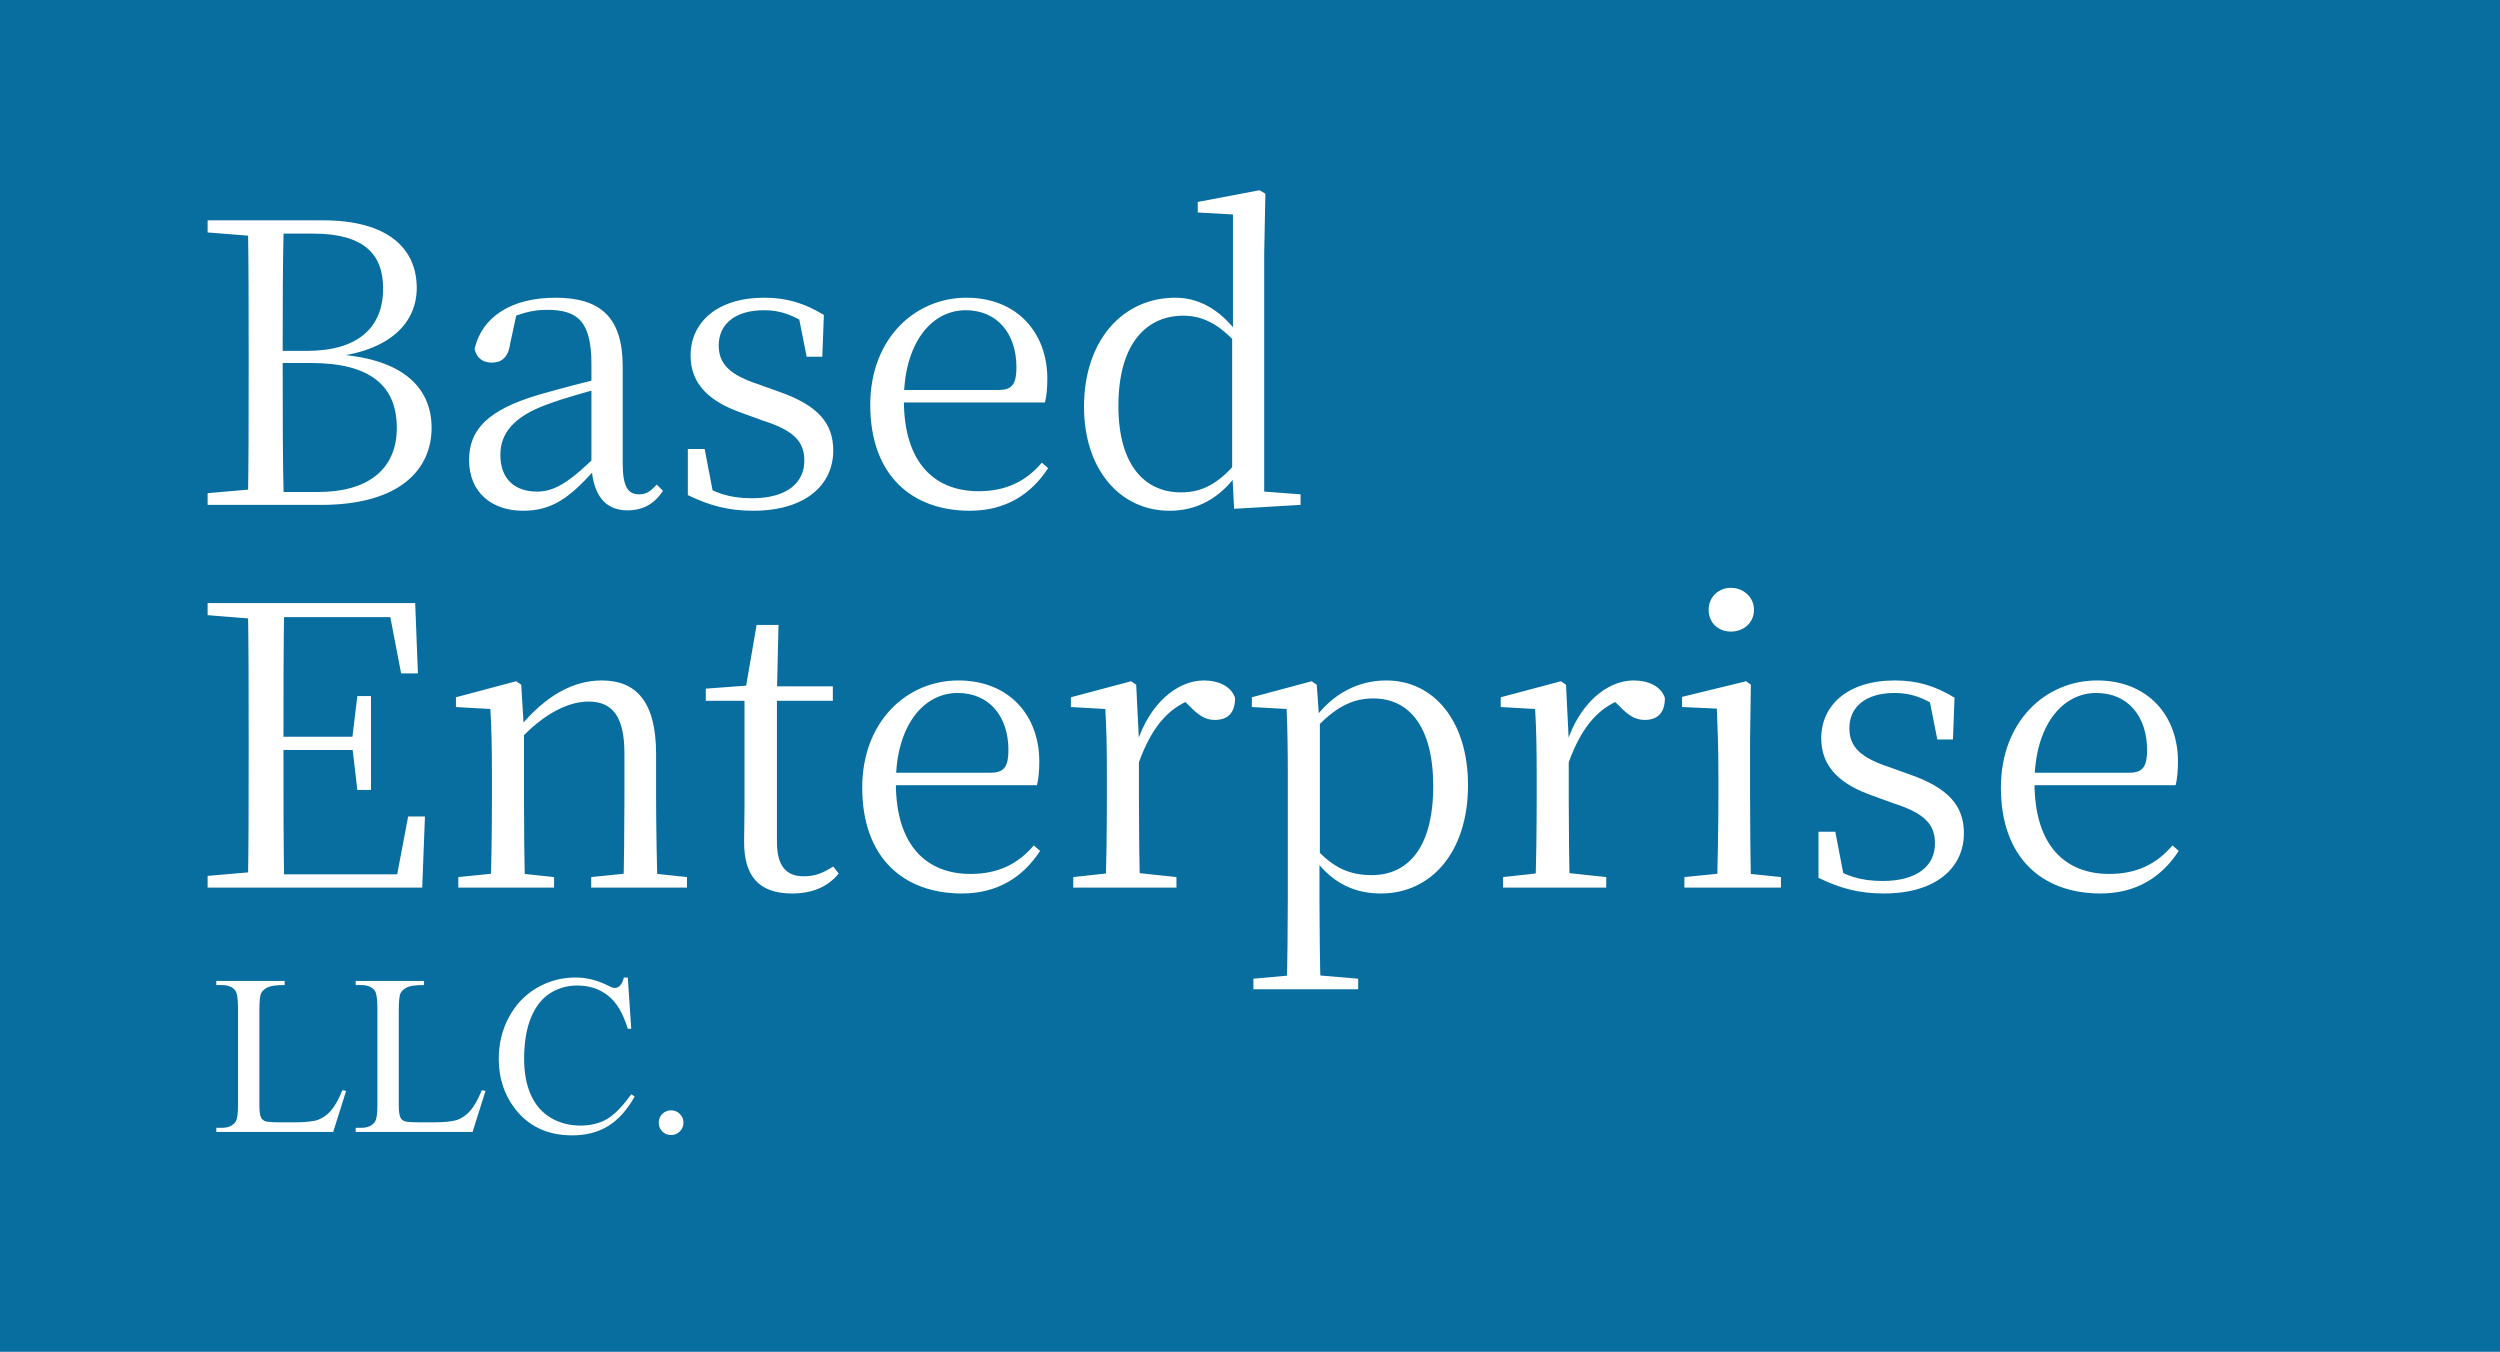 <svg width="307" height="166" viewBox="0 0 307 166" fill="none" xmlns="http://www.w3.org/2000/svg">
<rect width="307" height="166" fill="#076E9F"/>
<path d="M25.496 62H32.696V59.984H32.12L25.496 60.56V62ZM30.44 62H34.856C34.712 56.624 34.712 51.152 34.712 44.336V43.424C34.712 37.712 34.712 32.384 34.856 27.056H30.44C30.536 32.432 30.536 37.808 30.536 43.184V45.68C30.536 51.2 30.536 56.672 30.44 62ZM32.696 62H39.416C49.304 62 53 57.488 53 52.544C53 47.552 49.4 43.856 40.616 43.472L40.328 43.904C48.104 43.184 51.176 39.488 51.176 35.36C51.176 30.464 47.576 27.056 39.656 27.056H32.696V28.688H38.456C44.648 28.688 47.048 31.184 47.048 35.408C47.048 40.256 43.928 43.088 37.688 43.088H32.696V44.576H38.168C45.464 44.576 48.728 47.36 48.728 52.544C48.728 57.632 45.176 60.416 39.08 60.416H32.696V62ZM25.496 28.544L32.12 29.072H32.696V27.056H25.496V28.544ZM64.228 62.72C67.828 62.72 69.94 61.088 72.916 57.824H74.068L73.636 55.568C69.94 59.264 68.068 60.368 65.956 60.368C63.268 60.368 61.444 58.88 61.444 55.856C61.444 53.264 63.028 51.2 67.06 49.712C69.22 48.896 72.004 48.128 74.548 47.456V46.304C71.956 46.88 68.884 47.696 66.196 48.464C59.86 50.336 57.604 52.784 57.604 56.48C57.604 60.512 60.436 62.72 64.228 62.72ZM77.044 62.672C78.916 62.672 80.356 61.904 81.412 60.272L80.644 59.504C79.828 60.416 79.3 60.704 78.484 60.704C77.14 60.704 76.468 59.84 76.468 56.864V45.008C76.468 39.008 73.78 36.56 68.212 36.56C62.788 36.56 59.188 38.912 58.276 42.848C58.516 43.952 59.284 44.528 60.388 44.528C61.54 44.528 62.404 43.952 62.644 42.224L63.46 38.432L61.348 39.728C63.508 38.528 65.284 38.048 67.156 38.048C70.948 38.048 72.628 39.44 72.628 44.768V57.248C72.82 60.656 74.212 62.672 77.044 62.672ZM92.483 62.72C98.963 62.72 102.323 59.504 102.323 55.328C102.323 51.968 100.451 49.76 95.603 48.08L93.203 47.216C89.699 46.064 88.259 44.768 88.259 42.416C88.259 39.92 90.131 38.096 93.827 38.096C95.795 38.096 97.475 38.672 99.443 40.064V38.48L97.955 38.24L99.059 43.808H100.979L101.171 38.672C98.771 37.232 96.659 36.56 93.827 36.56C88.019 36.56 84.803 39.632 84.803 43.664C84.803 47.264 87.251 49.376 91.139 50.72L93.635 51.632C97.571 52.88 98.771 54.272 98.771 56.576C98.771 59.312 96.611 61.184 92.339 61.184C89.555 61.184 87.731 60.512 85.907 59.312V61.04L87.683 61.136L86.531 55.136H84.467V60.8C87.059 62.048 89.363 62.72 92.483 62.72ZM119.107 62.72C123.427 62.72 126.595 60.752 128.707 57.488L127.939 56.816C125.971 59.12 123.523 60.32 120.163 60.32C114.835 60.32 110.995 56.912 110.995 49.136C110.995 42.176 114.355 38.096 118.579 38.096C122.515 38.096 124.819 41.024 124.819 45.104C124.819 47.072 124.339 47.888 122.659 47.888H108.691V49.424H128.323C128.515 48.656 128.611 47.696 128.611 46.496C128.611 40.88 124.915 36.56 118.674 36.56C112.339 36.56 106.867 41.6 106.867 49.712C106.867 58.352 111.955 62.72 119.107 62.72ZM143.629 62.72C146.941 62.72 149.821 61.232 152.029 58.064H152.461L151.885 56.72C149.629 59.408 147.613 60.464 145.021 60.464C140.605 60.464 137.341 57.152 137.341 49.856C137.341 41.984 140.941 38.768 145.309 38.768C147.661 38.768 149.677 39.776 151.933 42.272L152.557 41.024H152.077C149.725 37.856 147.085 36.56 144.301 36.56C138.013 36.56 133.117 41.648 133.117 49.952C133.117 57.584 137.485 62.72 143.629 62.72ZM151.549 62.48L159.709 62V60.704L155.245 60.368V31.088L155.389 23.792L154.669 23.36L147.085 24.8V26.096L151.405 26.336V40.88L151.309 41.36V57.776L151.549 62.48Z" fill="white"/>
<path d="M25.496 109H32.696V106.984H32.12L25.496 107.56V109ZM30.44 109H34.904C34.808 103.672 34.808 98.296 34.808 91.864V90.808C34.808 84.808 34.808 79.384 34.904 74.056H30.44C30.536 79.432 30.536 84.808 30.536 90.232V92.872C30.536 98.296 30.536 103.72 30.44 109ZM32.696 109H51.848L52.184 100.264H50.12L48.536 108.616L50.648 107.368H32.696V109ZM32.696 92.104H44.216V90.472H32.696V92.104ZM43.88 97H45.56V85.48H43.88L43.256 90.664V91.672L43.88 97ZM25.496 75.544L32.12 76.072H32.696V74.056H25.496V75.544ZM49.256 82.696H51.32L50.984 74.056H32.696V75.784H49.832L47.672 74.44L49.256 82.696ZM56.281 109H68.04V107.704L63.048 107.176H61.513L56.281 107.704V109ZM60.217 109H64.489C64.392 106.696 64.344 101.32 64.344 98.056V89.656L64.008 84.088L63.385 83.656L55.992 85.624V86.824L60.217 87.064C60.361 89.464 60.408 91.864 60.408 95.128V98.056C60.408 101.32 60.361 106.696 60.217 109ZM72.6 109H84.361V107.704L79.368 107.176H77.784L72.6 107.704V109ZM76.537 109H80.76C80.665 106.696 80.569 101.416 80.569 98.056V92.584C80.569 86.104 78.073 83.56 73.897 83.56C70.537 83.56 67.081 85.24 63.577 89.56H63.096L63.529 91.144C66.984 87.304 70.105 86.152 72.264 86.152C75.049 86.152 76.68 87.784 76.68 92.488V98.056C76.68 101.416 76.632 106.696 76.537 109ZM93.392 86.056H102.272V84.28H93.392V86.056ZM97.28 109.72C99.824 109.72 101.696 108.856 102.992 107.272L102.32 106.408C101.024 107.224 100.112 107.608 98.672 107.608C96.56 107.608 95.408 106.36 95.408 103.384V85L95.6 76.744H92.912L91.52 84.808L92.432 84.136L86.672 84.568V86.056H91.424V99.064C91.424 100.84 91.376 101.848 91.376 103.384C91.376 107.656 93.248 109.72 97.28 109.72ZM118.122 109.72C122.442 109.72 125.61 107.752 127.722 104.488L126.954 103.816C124.986 106.12 122.538 107.32 119.178 107.32C113.85 107.32 110.01 103.912 110.01 96.136C110.01 89.176 113.37 85.096 117.594 85.096C121.53 85.096 123.834 88.024 123.834 92.104C123.834 94.072 123.354 94.888 121.674 94.888H107.706V96.424H127.338C127.53 95.656 127.626 94.696 127.626 93.496C127.626 87.88 123.93 83.56 117.69 83.56C111.354 83.56 105.882 88.6 105.882 96.712C105.882 105.352 110.97 109.72 118.122 109.72ZM131.796 109H144.468V107.704L139.044 107.128H137.076L131.796 107.704V109ZM135.732 109H140.004C139.908 106.696 139.86 101.32 139.86 98.056V90.856L139.524 84.088L138.9 83.656L131.508 85.624V86.824L135.732 87.064C135.876 89.464 135.924 91.864 135.924 95.128V98.056C135.924 101.32 135.876 106.696 135.732 109ZM139.812 93.736C141.492 89.032 143.748 86.584 147.108 85.624L144.9 85.576L146.004 86.632C147.108 87.784 147.972 88.408 149.172 88.408C150.9 88.408 151.668 87.4 151.668 85.72C151.236 84.328 149.7 83.56 147.828 83.56C144.468 83.56 141.108 86.536 139.62 91.24H138.756L139.812 93.736ZM153.92 121.48H166.784V120.184L161.072 119.704H159.248L153.92 120.184V121.48ZM158 121.48H162.176C162.08 118.264 162.032 113.608 162.032 110.296V105.736L162.08 105.256V88.36L161.984 88.12L161.696 84.088L161.072 83.656L153.728 85.624V86.824L158 87.064C158.096 89.464 158.144 92.008 158.144 95.272V110.296C158.144 113.656 158.096 118.264 158 121.48ZM169.568 109.72C175.76 109.72 180.272 104.632 180.272 96.424C180.272 88.504 176.048 83.56 170.24 83.56C166.976 83.56 163.664 85 161.168 88.6H160.64L161.168 89.896C164 86.632 166.304 85.768 168.656 85.768C173.024 85.768 176 89.224 176 96.52C176 104.44 172.64 107.464 168.464 107.464C165.824 107.464 163.712 106.648 161.36 103.96L160.688 105.304H161.312C163.712 108.712 166.688 109.72 169.568 109.72ZM184.577 109H197.249V107.704L191.825 107.128H189.857L184.577 107.704V109ZM188.513 109H192.785C192.689 106.696 192.641 101.32 192.641 98.056V90.856L192.305 84.088L191.681 83.656L184.289 85.624V86.824L188.513 87.064C188.657 89.464 188.705 91.864 188.705 95.128V98.056C188.705 101.32 188.657 106.696 188.513 109ZM192.593 93.736C194.273 89.032 196.529 86.584 199.889 85.624L197.681 85.576L198.785 86.632C199.889 87.784 200.753 88.408 201.953 88.408C203.681 88.408 204.449 87.4 204.449 85.72C204.017 84.328 202.481 83.56 200.609 83.56C197.249 83.56 193.889 86.536 192.401 91.24H191.537L192.593 93.736ZM206.845 109H218.701V107.704L213.613 107.176H212.125L206.845 107.704V109ZM210.829 109H215.053C214.957 106.696 214.909 101.32 214.909 98.056V90.76L215.005 84.088L214.429 83.656L206.557 85.576V86.824L210.829 87.016C210.925 89.416 211.021 91.912 211.021 95.176V98.056C211.021 101.32 210.925 106.696 210.829 109ZM212.557 77.56C214.093 77.56 215.389 76.504 215.389 74.872C215.389 73.336 214.093 72.184 212.557 72.184C211.021 72.184 209.821 73.336 209.821 74.872C209.821 76.504 211.021 77.56 212.557 77.56ZM231.327 109.72C237.807 109.72 241.167 106.504 241.167 102.328C241.167 98.968 239.295 96.76 234.447 95.08L232.047 94.216C228.543 93.064 227.103 91.768 227.103 89.416C227.103 86.92 228.975 85.096 232.671 85.096C234.639 85.096 236.319 85.672 238.287 87.064V85.48L236.799 85.24L237.903 90.808H239.823L240.015 85.672C237.615 84.232 235.503 83.56 232.671 83.56C226.863 83.56 223.647 86.632 223.647 90.664C223.647 94.264 226.095 96.376 229.983 97.72L232.479 98.632C236.415 99.88 237.615 101.272 237.615 103.576C237.615 106.312 235.455 108.184 231.183 108.184C228.399 108.184 226.575 107.512 224.751 106.312V108.04L226.527 108.136L225.375 102.136H223.311V107.8C225.903 109.048 228.207 109.72 231.327 109.72ZM257.95 109.72C262.27 109.72 265.438 107.752 267.55 104.488L266.782 103.816C264.814 106.12 262.366 107.32 259.006 107.32C253.678 107.32 249.838 103.912 249.838 96.136C249.838 89.176 253.198 85.096 257.422 85.096C261.358 85.096 263.662 88.024 263.662 92.104C263.662 94.072 263.182 94.888 261.502 94.888H247.534V96.424H267.166C267.358 95.656 267.454 94.696 267.454 93.496C267.454 87.88 263.758 83.56 257.518 83.56C251.182 83.56 245.71 88.6 245.71 96.712C245.71 105.352 250.798 109.72 257.95 109.72Z" fill="white"/>
<path d="M42.051 133.873L42.502 133.969L40.916 139H26.561V138.494H27.258C28.042 138.494 28.602 138.239 28.939 137.729C29.131 137.437 29.227 136.762 29.227 135.705V123.742C29.227 122.585 29.099 121.86 28.844 121.568C28.488 121.167 27.96 120.967 27.258 120.967H26.561V120.461H34.955V120.967C33.971 120.958 33.278 121.049 32.877 121.24C32.485 121.432 32.216 121.673 32.07 121.965C31.924 122.257 31.852 122.954 31.852 124.057V135.705C31.852 136.462 31.924 136.981 32.07 137.264C32.18 137.455 32.348 137.596 32.576 137.688C32.804 137.779 33.515 137.824 34.709 137.824H36.062C37.484 137.824 38.482 137.719 39.057 137.51C39.631 137.3 40.155 136.931 40.629 136.402C41.103 135.865 41.577 135.021 42.051 133.873ZM59.168 133.873L59.619 133.969L58.033 139H43.678V138.494H44.375C45.159 138.494 45.719 138.239 46.057 137.729C46.248 137.437 46.344 136.762 46.344 135.705V123.742C46.344 122.585 46.216 121.86 45.961 121.568C45.605 121.167 45.077 120.967 44.375 120.967H43.678V120.461H52.072V120.967C51.088 120.958 50.395 121.049 49.994 121.24C49.602 121.432 49.333 121.673 49.188 121.965C49.042 122.257 48.969 122.954 48.969 124.057V135.705C48.969 136.462 49.042 136.981 49.188 137.264C49.297 137.455 49.465 137.596 49.693 137.688C49.921 137.779 50.632 137.824 51.826 137.824H53.18C54.602 137.824 55.6 137.719 56.174 137.51C56.748 137.3 57.272 136.931 57.746 136.402C58.22 135.865 58.694 135.021 59.168 133.873ZM77.092 120.037L77.516 126.34H77.092C76.527 124.453 75.72 123.095 74.672 122.266C73.624 121.436 72.366 121.021 70.898 121.021C69.668 121.021 68.556 121.336 67.562 121.965C66.569 122.585 65.785 123.578 65.211 124.945C64.646 126.312 64.363 128.012 64.363 130.045C64.363 131.722 64.632 133.176 65.17 134.406C65.708 135.637 66.514 136.58 67.59 137.236C68.674 137.893 69.909 138.221 71.295 138.221C72.498 138.221 73.56 137.965 74.481 137.455C75.401 136.936 76.413 135.91 77.516 134.379L77.939 134.652C77.01 136.302 75.925 137.51 74.686 138.275C73.446 139.041 71.974 139.424 70.269 139.424C67.198 139.424 64.819 138.285 63.133 136.006C61.875 134.311 61.246 132.314 61.246 130.018C61.246 128.167 61.661 126.467 62.49 124.918C63.32 123.368 64.459 122.17 65.908 121.322C67.367 120.465 68.957 120.037 70.68 120.037C72.019 120.037 73.341 120.365 74.644 121.021C75.027 121.222 75.301 121.322 75.465 121.322C75.711 121.322 75.925 121.236 76.107 121.062C76.344 120.816 76.513 120.475 76.613 120.037H77.092ZM82.41 136.348C82.838 136.348 83.199 136.498 83.49 136.799C83.782 137.09 83.928 137.446 83.928 137.865C83.928 138.285 83.777 138.645 83.477 138.945C83.185 139.237 82.829 139.383 82.41 139.383C81.991 139.383 81.631 139.237 81.33 138.945C81.038 138.645 80.893 138.285 80.893 137.865C80.893 137.437 81.038 137.077 81.33 136.785C81.631 136.493 81.991 136.348 82.41 136.348Z" fill="white"/>
</svg>
